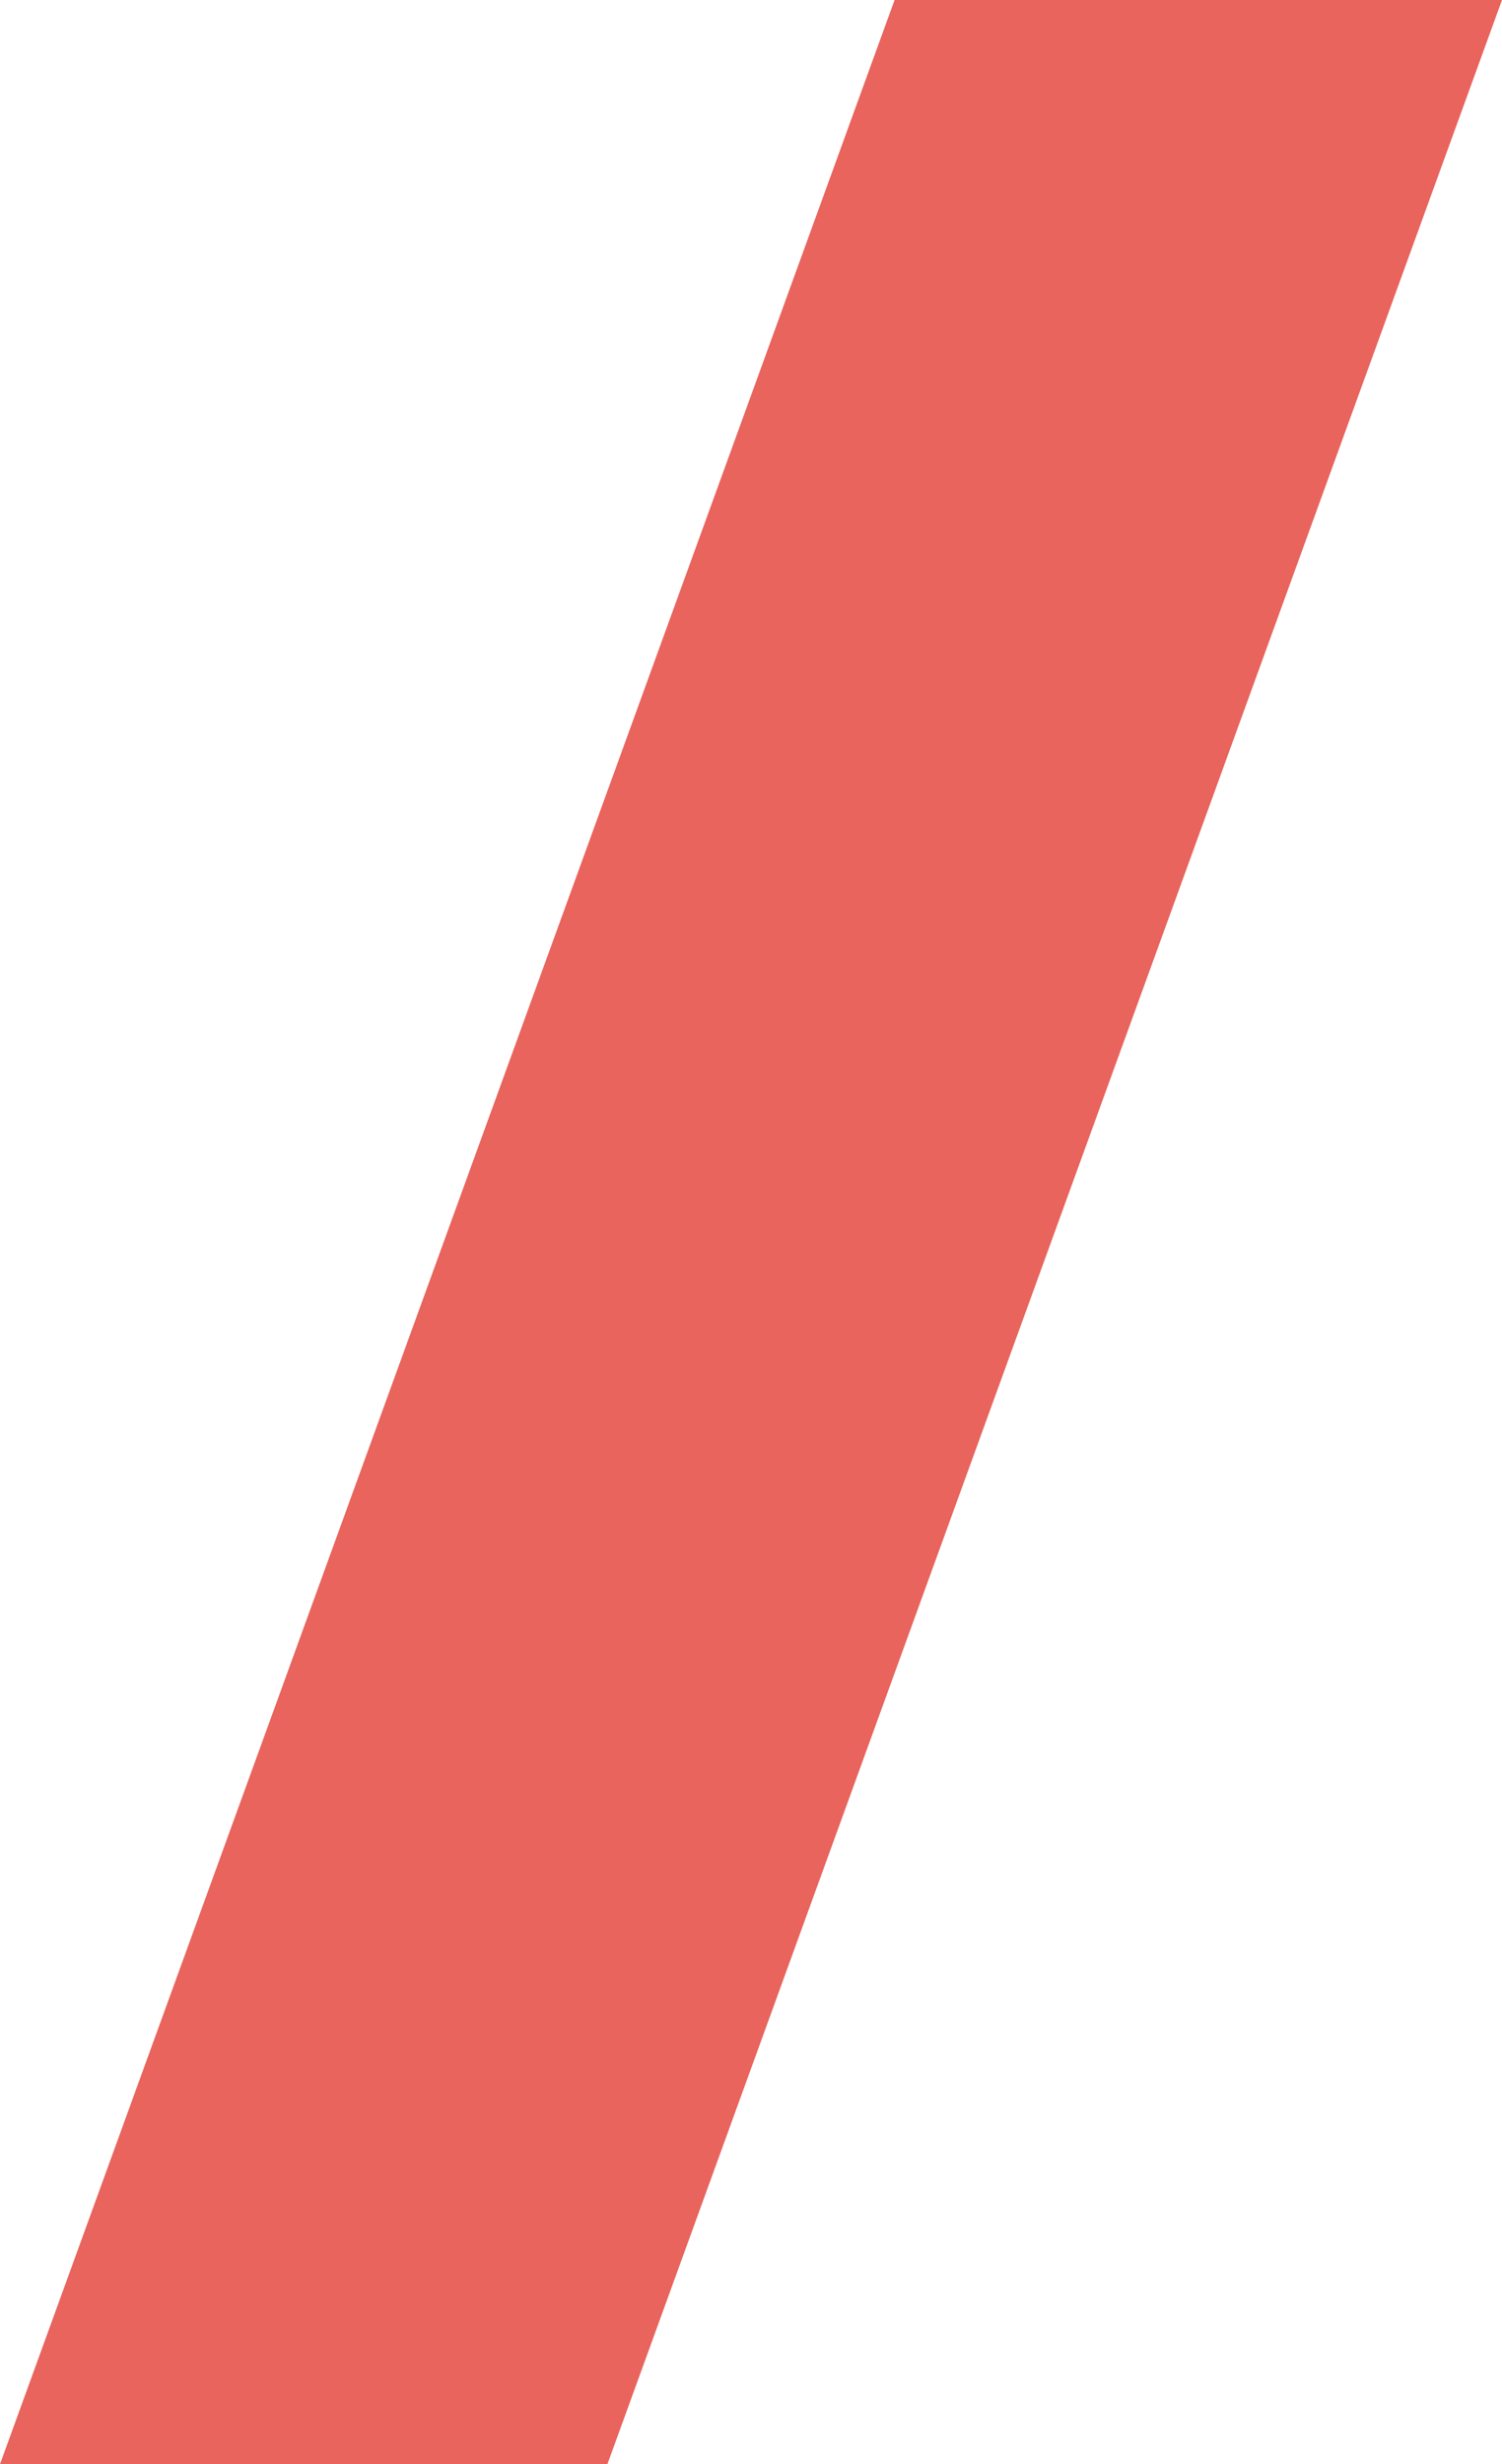 <svg xmlns="http://www.w3.org/2000/svg" width="61.193" height="100.339" viewBox="0 0 61.193 100.339">
    <path id="stripe3-mobile" fill="#e23e35" d="M468 532.339h24.747L529.193 432h-24.747z" opacity="0.8" transform="translate(-468 -432)"/>
</svg>
